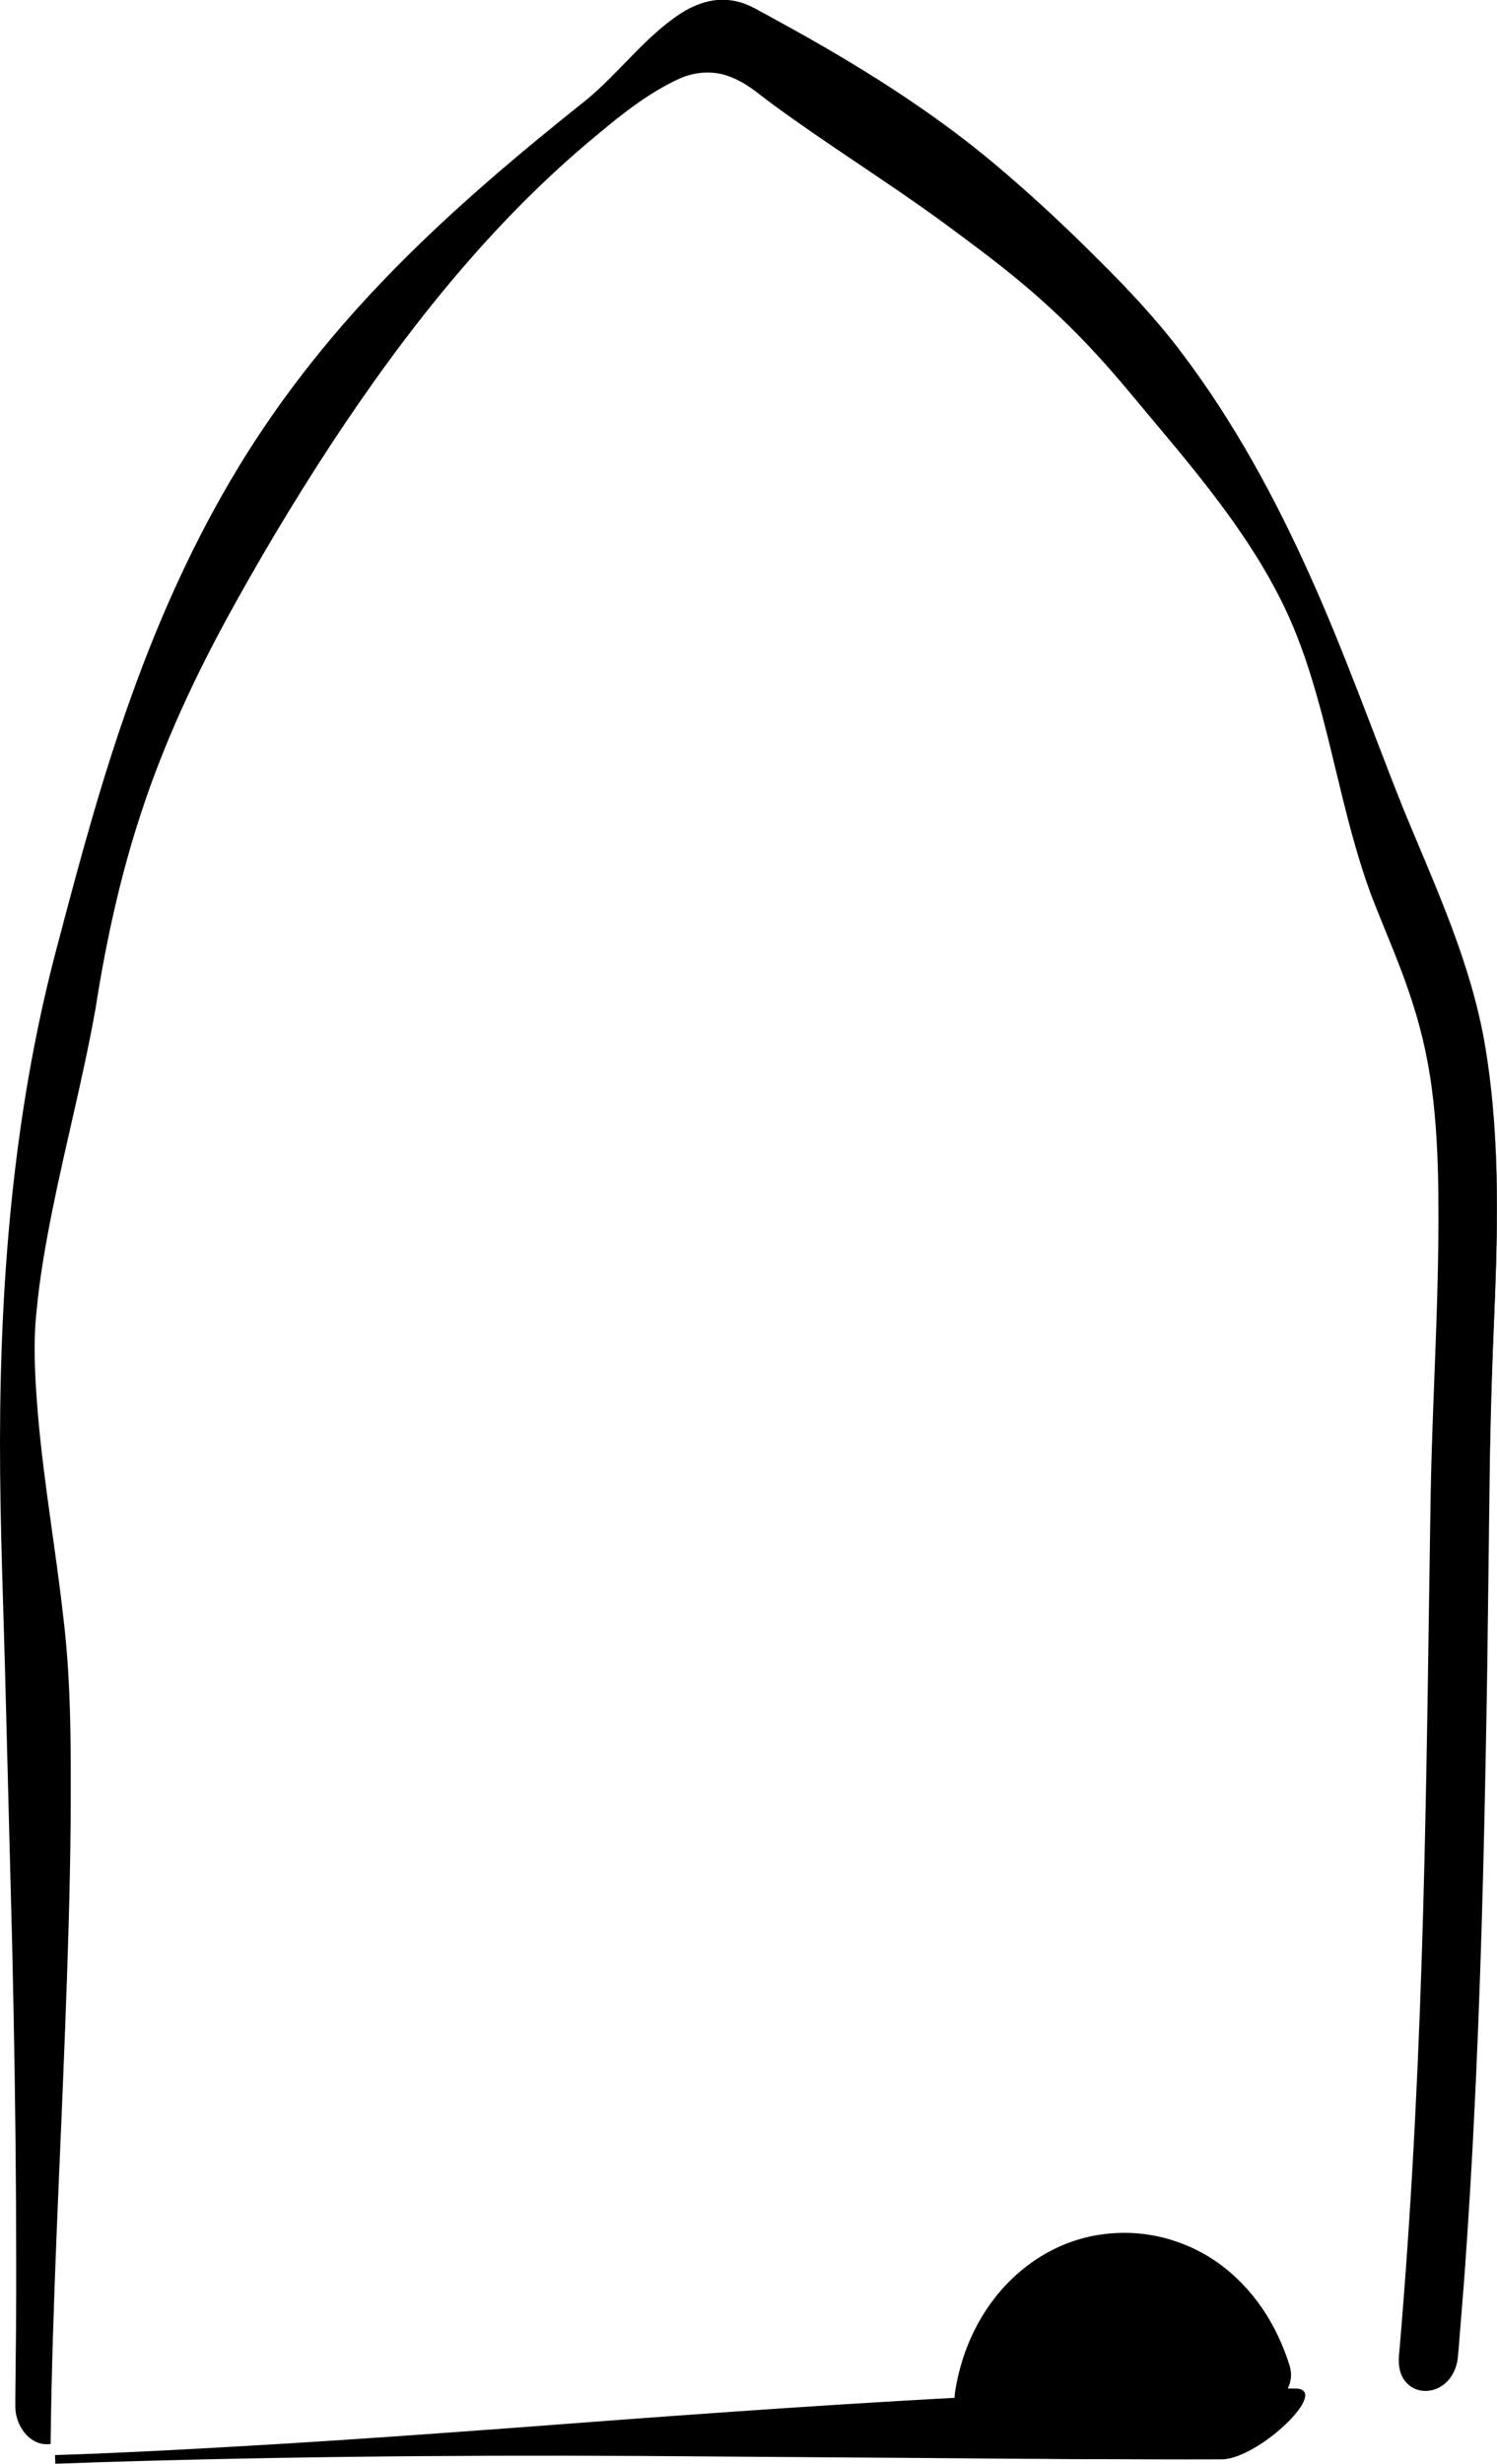 <?xml version="1.0" encoding="UTF-8" standalone="no"?>
<svg
   xmlns:dc="http://purl.org/dc/elements/1.1/"
   xmlns:cc="http://creativecommons.org/ns#"
   xmlns:rdf="http://www.w3.org/1999/02/22-rdf-syntax-ns#"
   xmlns:svg="http://www.w3.org/2000/svg"
   xmlns="http://www.w3.org/2000/svg"
   id="svg867"
   version="1.1"
   viewBox="0 0 33.466 55.039"
   height="55.039mm"
   width="33.466mm">
  <defs
     id="defs861" />
  <g
     transform="translate(-205.517,-187.927)"
     id="layer1">
    <path
       d="m 232.825,242.868 c 0.817,0 2.462,-1.577 1.646,-1.577 -0.057,0 -0.115,0.001 -0.172,0.001 0.075,-0.15 0.101,-0.331 0.043,-0.518 -0.594,-1.895 -2.133,-3.046 -3.902,-2.942 -1.758,0.106 -3.218,1.541 -3.522,3.518 -0.01,0.065 -0.012,0.126 -0.009,0.187 -6.731,0.39 -13.613,1.129 -20.158,1.332 9.238,-0.317 16.835,-0.002 26.073,-0.001 z m -4.617,-1.471 c 1.089,-0.009 2.19,-0.106 3.28,-0.062 -1.093,0.031 -2.194,0.076 -3.298,0.133 0.005,-0.025 0.013,-0.048 0.018,-0.071 z"
       style="fill:#000000;fill-opacity:1;fill-rule:nonzero;stroke:none;stroke-width:0.331"
       id="path12599" />
    <path
       d="m 232.825,242.868 c 0.247,-0.006 0.475,-0.113 0.687,-0.231 0.212,-0.12 0.409,-0.264 0.594,-0.422 0.183,-0.16 0.36,-0.333 0.491,-0.539 0.032,-0.052 0.061,-0.106 0.078,-0.163 0.017,-0.057 0.019,-0.125 -0.025,-0.167 -0.097,-0.077 -0.233,-0.043 -0.351,-0.049 h -0.009 l 0.004,-0.008 c 0.051,-0.106 0.079,-0.224 0.071,-0.341 -0.003,-0.119 -0.05,-0.229 -0.088,-0.342 -0.079,-0.222 -0.173,-0.441 -0.284,-0.65 -0.22,-0.419 -0.506,-0.804 -0.853,-1.126 -0.686,-0.651 -1.634,-1.022 -2.58,-0.983 -0.472,0.015 -0.939,0.128 -1.364,0.328 -0.426,0.203 -0.81,0.49 -1.13,0.833 -0.321,0.344 -0.579,0.745 -0.766,1.175 -0.094,0.216 -0.171,0.438 -0.23,0.665 -0.029,0.114 -0.056,0.229 -0.077,0.345 -0.019,0.116 -0.044,0.229 -0.035,0.341 l 0.004,0.048 -0.049,0.003 c -3.36,0.209 -6.713,0.514 -10.07,0.775 -1.678,0.132 -3.358,0.26 -5.039,0.367 -1.681,0.11 -3.364,0.187 -5.049,0.239 l -0.005,-0.194 c 2.173,-0.07 4.346,-0.108 6.519,-0.111 2.174,-0.005 4.347,0.016 6.52,0.047 l 6.518,0.105 c 2.173,0.028 4.346,0.052 6.519,0.055 z m 0,0 c -2.173,0.005 -4.346,-0.009 -6.519,-0.029 l -6.519,-0.047 c -4.346,-0.023 -8.691,0.021 -13.033,0.173 l -0.007,-0.192 c 1.682,-0.054 3.362,-0.15 5.042,-0.25 1.679,-0.102 3.359,-0.222 5.037,-0.346 3.356,-0.255 6.715,-0.505 10.079,-0.686 l -0.045,0.05 c -0.009,-0.125 0.019,-0.248 0.04,-0.364 0.023,-0.117 0.05,-0.234 0.081,-0.349 0.063,-0.232 0.143,-0.457 0.241,-0.676 0.196,-0.437 0.461,-0.844 0.792,-1.19 0.329,-0.346 0.722,-0.633 1.156,-0.833 0.434,-0.2 0.911,-0.309 1.386,-0.319 0.955,-0.03 1.91,0.344 2.597,1.004 0.348,0.325 0.634,0.713 0.853,1.134 0.11,0.211 0.204,0.43 0.283,0.654 0.035,0.112 0.084,0.225 0.087,0.346 0.008,0.12 -0.022,0.239 -0.074,0.346 l -0.005,-0.008 0.184,-0.001 c 0.059,0.003 0.126,0.011 0.174,0.054 0.049,0.045 0.044,0.119 0.027,0.176 -0.018,0.059 -0.047,0.113 -0.079,0.167 -0.133,0.205 -0.312,0.377 -0.495,0.537 -0.186,0.159 -0.385,0.301 -0.598,0.421 -0.212,0.116 -0.442,0.224 -0.687,0.229 z"
       style="fill:#000000;fill-opacity:1;fill-rule:nonzero;stroke:none;stroke-width:0.331"
       id="path12601" />
    <path
       d="m 227.671,241.397 c 0.635,-0.048 1.268,-0.094 1.904,-0.13 0.635,-0.039 1.274,-0.056 1.916,-0.035 l -0.002,0.208 c -0.639,0.016 -1.279,0.031 -1.918,0.035 -0.64,0.005 -1.28,0.012 -1.922,-0.001 h -0.009 l 0.003,-0.008 0.027,-0.069 z m 0,0 -0.015,0.072 -0.006,-0.008 c 0.319,-0.034 0.637,-0.059 0.956,-0.088 l 0.957,-0.065 c 0.64,-0.039 1.279,-0.061 1.919,-0.078 l -0.002,0.208 c -0.629,-0.025 -1.264,-0.014 -1.899,-0.014 -0.636,0.004 -1.273,0.009 -1.91,-0.028 z"
       style="fill:#000000;fill-opacity:1;fill-rule:nonzero;stroke:none;stroke-width:0.331"
       id="path12603" />
    <path
       d="m 238.726,211.35 c -0.36,-2.19 -1.394,-4.139 -2.156,-6.134 -0.804,-2.103 -1.594,-4.213 -2.621,-6.162 -0.922,-1.751 -1.939,-3.296 -3.235,-4.64 -1.257,-1.307 -2.732,-2.692 -4.146,-3.713 -1.384,-1 -2.713,-1.762 -4.182,-2.554 -1.496,-0.806 -2.575,1.108 -3.792,2.08 -2.786,2.226 -5.441,4.572 -7.481,7.79 -2.35,3.71 -3.403,7.772 -4.29,11.144 -1.147,4.369 -1.341,8.853 -1.209,13.366 0.184,6.378 0.408,12.756 0.324,19.14 -0.005,0.42 0.292,0.8 0.633,0.788 0.045,-4.961 0.557,-11.519 0.411,-16.476 -0.077,-2.615 -0.73,-5.129 -0.79,-7.745 -0.053,-2.24 1.038,-5.757 1.392,-7.967 0.659,-4.125 1.807,-6.718 3.778,-10.072 1.948,-3.316 4.257,-6.552 6.975,-8.905 0.681,-0.59 1.406,-1.208 2.177,-1.6 0.718,-0.368 1.328,-0.257 1.974,0.244 1.233,0.957 2.947,2.001 4.382,3.072 1.316,0.982 2.448,1.828 3.967,3.663 1.265,1.527 2.739,3.164 3.58,5.077 0.895,2.041 1.098,4.448 1.947,6.519 0.407,0.994 0.806,1.931 1.046,3.013 0.238,1.067 0.3,2.176 0.313,3.278 0.028,2.34 -0.146,4.69 -0.182,7.031 -0.039,2.564 -0.072,5.129 -0.136,7.693 -0.09,3.768 -0.254,7.534 -0.584,11.283 -0.089,1.01 1.177,1 1.265,0 0.447,-5.073 0.581,-10.174 0.665,-15.273 0.04,-2.525 0.04,-5.057 0.15,-7.578 0.093,-2.133 0.172,-4.255 -0.174,-6.36 z"
       style="fill:#000000;fill-opacity:1;fill-rule:nonzero;stroke:none;stroke-width:0.331"
       id="path12605" />
    <path
       d="m 238.726,211.35 c -0.309,-1.873 -1.125,-3.601 -1.845,-5.34 -0.703,-1.752 -1.335,-3.532 -2.116,-5.252 -0.777,-1.717 -1.688,-3.383 -2.828,-4.889 -0.566,-0.756 -1.214,-1.443 -1.885,-2.106 -0.668,-0.667 -1.357,-1.313 -2.075,-1.924 -1.429,-1.235 -3.03,-2.25 -4.678,-3.165 l -0.62,-0.341 c -0.209,-0.108 -0.408,-0.238 -0.633,-0.301 -0.222,-0.065 -0.46,-0.072 -0.686,-0.018 -0.226,0.053 -0.438,0.158 -0.633,0.285 -0.782,0.529 -1.342,1.314 -2.076,1.917 -1.473,1.178 -2.917,2.396 -4.239,3.743 -1.323,1.343 -2.512,2.821 -3.488,4.435 -0.977,1.611 -1.753,3.339 -2.385,5.115 -0.637,1.776 -1.129,3.598 -1.606,5.425 -0.985,3.644 -1.3,7.436 -1.297,11.203 0.001,1.885 0.088,3.772 0.137,5.658 l 0.157,5.661 c 0.044,1.888 0.08,3.775 0.093,5.664 0.006,0.943 0.01,1.888 0.005,2.832 l -0.01,1.416 c -0.001,0.116 -0.005,0.24 -0.003,0.35 0.007,0.106 0.034,0.213 0.08,0.31 0.091,0.191 0.273,0.353 0.47,0.344 l -0.076,0.079 c 0.031,-3.07 0.196,-6.133 0.306,-9.196 0.057,-1.532 0.103,-3.063 0.115,-4.595 0.003,-1.532 0.017,-3.064 -0.17,-4.582 -0.171,-1.518 -0.446,-3.029 -0.579,-4.564 -0.062,-0.763 -0.112,-1.543 -0.032,-2.314 0.071,-0.77 0.205,-1.528 0.355,-2.283 0.299,-1.508 0.699,-2.991 0.968,-4.493 0.239,-1.514 0.57,-3.026 1.062,-4.486 0.488,-1.461 1.138,-2.863 1.871,-4.213 0.737,-1.349 1.527,-2.665 2.371,-3.949 1.689,-2.56 3.621,-4.999 6.002,-6.958 0.592,-0.49 1.201,-0.973 1.922,-1.294 0.366,-0.152 0.8,-0.18 1.178,-0.039 0.189,0.067 0.364,0.165 0.526,0.276 0.163,0.115 0.308,0.234 0.463,0.348 1.229,0.908 2.533,1.719 3.776,2.624 0.616,0.456 1.234,0.913 1.824,1.407 0.591,0.493 1.147,1.028 1.668,1.594 0.522,0.567 0.999,1.168 1.494,1.753 0.491,0.589 0.977,1.185 1.429,1.806 0.452,0.622 0.871,1.271 1.216,1.961 0.349,0.69 0.603,1.421 0.811,2.161 0.42,1.478 0.677,2.997 1.199,4.434 0.27,0.713 0.587,1.416 0.833,2.144 0.254,0.726 0.438,1.479 0.533,2.243 0.101,0.764 0.133,1.534 0.142,2.301 0.008,0.768 -0.004,1.535 -0.027,2.302 -0.045,1.532 -0.131,3.063 -0.158,4.595 l -0.076,4.599 c -0.056,3.066 -0.132,6.133 -0.293,9.195 -0.079,1.532 -0.181,3.062 -0.308,4.59 l -0.048,0.573 c -0.018,0.191 -0.04,0.381 0.03,0.556 0.065,0.172 0.22,0.305 0.403,0.331 0.181,0.031 0.372,-0.035 0.508,-0.159 0.138,-0.124 0.217,-0.304 0.247,-0.487 0.022,-0.188 0.033,-0.381 0.052,-0.571 l 0.092,-1.146 c 0.234,-3.057 0.363,-6.121 0.447,-9.187 0.043,-1.532 0.073,-3.066 0.1,-4.598 l 0.067,-4.599 c 0.017,-0.766 0.036,-1.532 0.066,-2.298 0.03,-0.766 0.069,-1.532 0.088,-2.298 0.04,-1.532 0.012,-3.072 -0.235,-4.586 z m 0,0 c 0.25,1.514 0.28,3.054 0.244,4.586 -0.018,0.766 -0.056,1.532 -0.084,2.298 -0.028,0.766 -0.048,1.532 -0.062,2.298 l -0.058,4.599 c -0.024,1.533 -0.053,3.066 -0.092,4.599 -0.079,3.066 -0.203,6.13 -0.43,9.189 l -0.092,1.146 c -0.017,0.192 -0.027,0.38 -0.05,0.575 -0.03,0.192 -0.114,0.384 -0.264,0.518 -0.145,0.134 -0.352,0.207 -0.552,0.173 -0.2,-0.027 -0.375,-0.177 -0.445,-0.364 -0.077,-0.189 -0.052,-0.394 -0.035,-0.581 l 0.048,-0.572 c 0.123,-1.527 0.222,-3.057 0.299,-4.589 0.157,-3.062 0.227,-6.127 0.276,-9.193 l 0.069,-4.598 c 0.025,-1.535 0.107,-3.067 0.15,-4.598 0.022,-0.766 0.032,-1.532 0.023,-2.299 -0.01,-0.765 -0.044,-1.53 -0.145,-2.287 -0.097,-0.758 -0.279,-1.501 -0.532,-2.222 -0.248,-0.724 -0.563,-1.421 -0.837,-2.141 -0.53,-1.45 -0.788,-2.97 -1.209,-4.44 -0.209,-0.734 -0.461,-1.457 -0.806,-2.137 -0.342,-0.681 -0.758,-1.324 -1.209,-1.942 -0.449,-0.617 -0.935,-1.209 -1.427,-1.797 -0.496,-0.584 -0.973,-1.185 -1.492,-1.744 -0.517,-0.562 -1.07,-1.09 -1.658,-1.58 -0.585,-0.488 -1.203,-0.945 -1.819,-1.397 -1.238,-0.899 -2.544,-1.707 -3.783,-2.619 -0.154,-0.114 -0.306,-0.238 -0.457,-0.344 -0.154,-0.106 -0.317,-0.195 -0.49,-0.257 -0.345,-0.127 -0.726,-0.102 -1.067,0.039 -0.684,0.305 -1.293,0.784 -1.876,1.272 -2.363,1.95 -4.28,4.379 -5.958,6.931 -0.837,1.28 -1.624,2.597 -2.355,3.94 -0.727,1.345 -1.369,2.736 -1.85,4.186 -0.486,1.45 -0.811,2.944 -1.048,4.458 -0.27,1.517 -0.662,3 -0.964,4.5 -0.15,0.749 -0.284,1.502 -0.355,2.26 -0.081,0.756 -0.033,1.515 0.028,2.278 0.128,1.522 0.399,3.033 0.57,4.56 0.186,1.531 0.169,3.073 0.164,4.605 -0.015,1.535 -0.065,3.067 -0.124,4.601 -0.115,3.064 -0.285,6.126 -0.323,9.191 v 0.076 l -0.076,0.003 c -0.141,0.005 -0.275,-0.049 -0.38,-0.131 -0.105,-0.081 -0.183,-0.189 -0.239,-0.304 -0.056,-0.117 -0.088,-0.241 -0.094,-0.372 -0.003,-0.126 9.9e-4,-0.237 9.9e-4,-0.358 l 0.014,-1.415 c 0.007,-0.944 0.004,-1.887 0,-2.831 -0.01,-1.887 -0.042,-3.775 -0.084,-5.661 l -0.147,-5.661 c -0.046,-1.886 -0.129,-3.772 -0.127,-5.662 0.004,-3.774 0.326,-7.576 1.321,-11.229 0.479,-1.826 0.975,-3.65 1.617,-5.429 0.637,-1.779 1.417,-3.511 2.402,-5.128 0.982,-1.616 2.178,-3.098 3.506,-4.442 1.326,-1.347 2.775,-2.564 4.251,-3.74 0.729,-0.594 1.289,-1.381 2.083,-1.916 0.199,-0.131 0.417,-0.238 0.653,-0.292 0.234,-0.056 0.482,-0.048 0.712,0.019 0.234,0.066 0.435,0.198 0.643,0.306 l 0.62,0.342 c 1.647,0.919 3.25,1.939 4.679,3.178 0.718,0.615 1.407,1.262 2.073,1.93 0.671,0.664 1.319,1.355 1.885,2.112 1.138,1.509 2.047,3.18 2.822,4.899 0.779,1.721 1.408,3.504 2.107,5.255 0.717,1.74 1.531,3.47 1.836,5.344 z"
       style="fill:#000000;fill-opacity:1;fill-rule:nonzero;stroke:none;stroke-width:0.331"
       id="path12607" />
  </g>
</svg>
